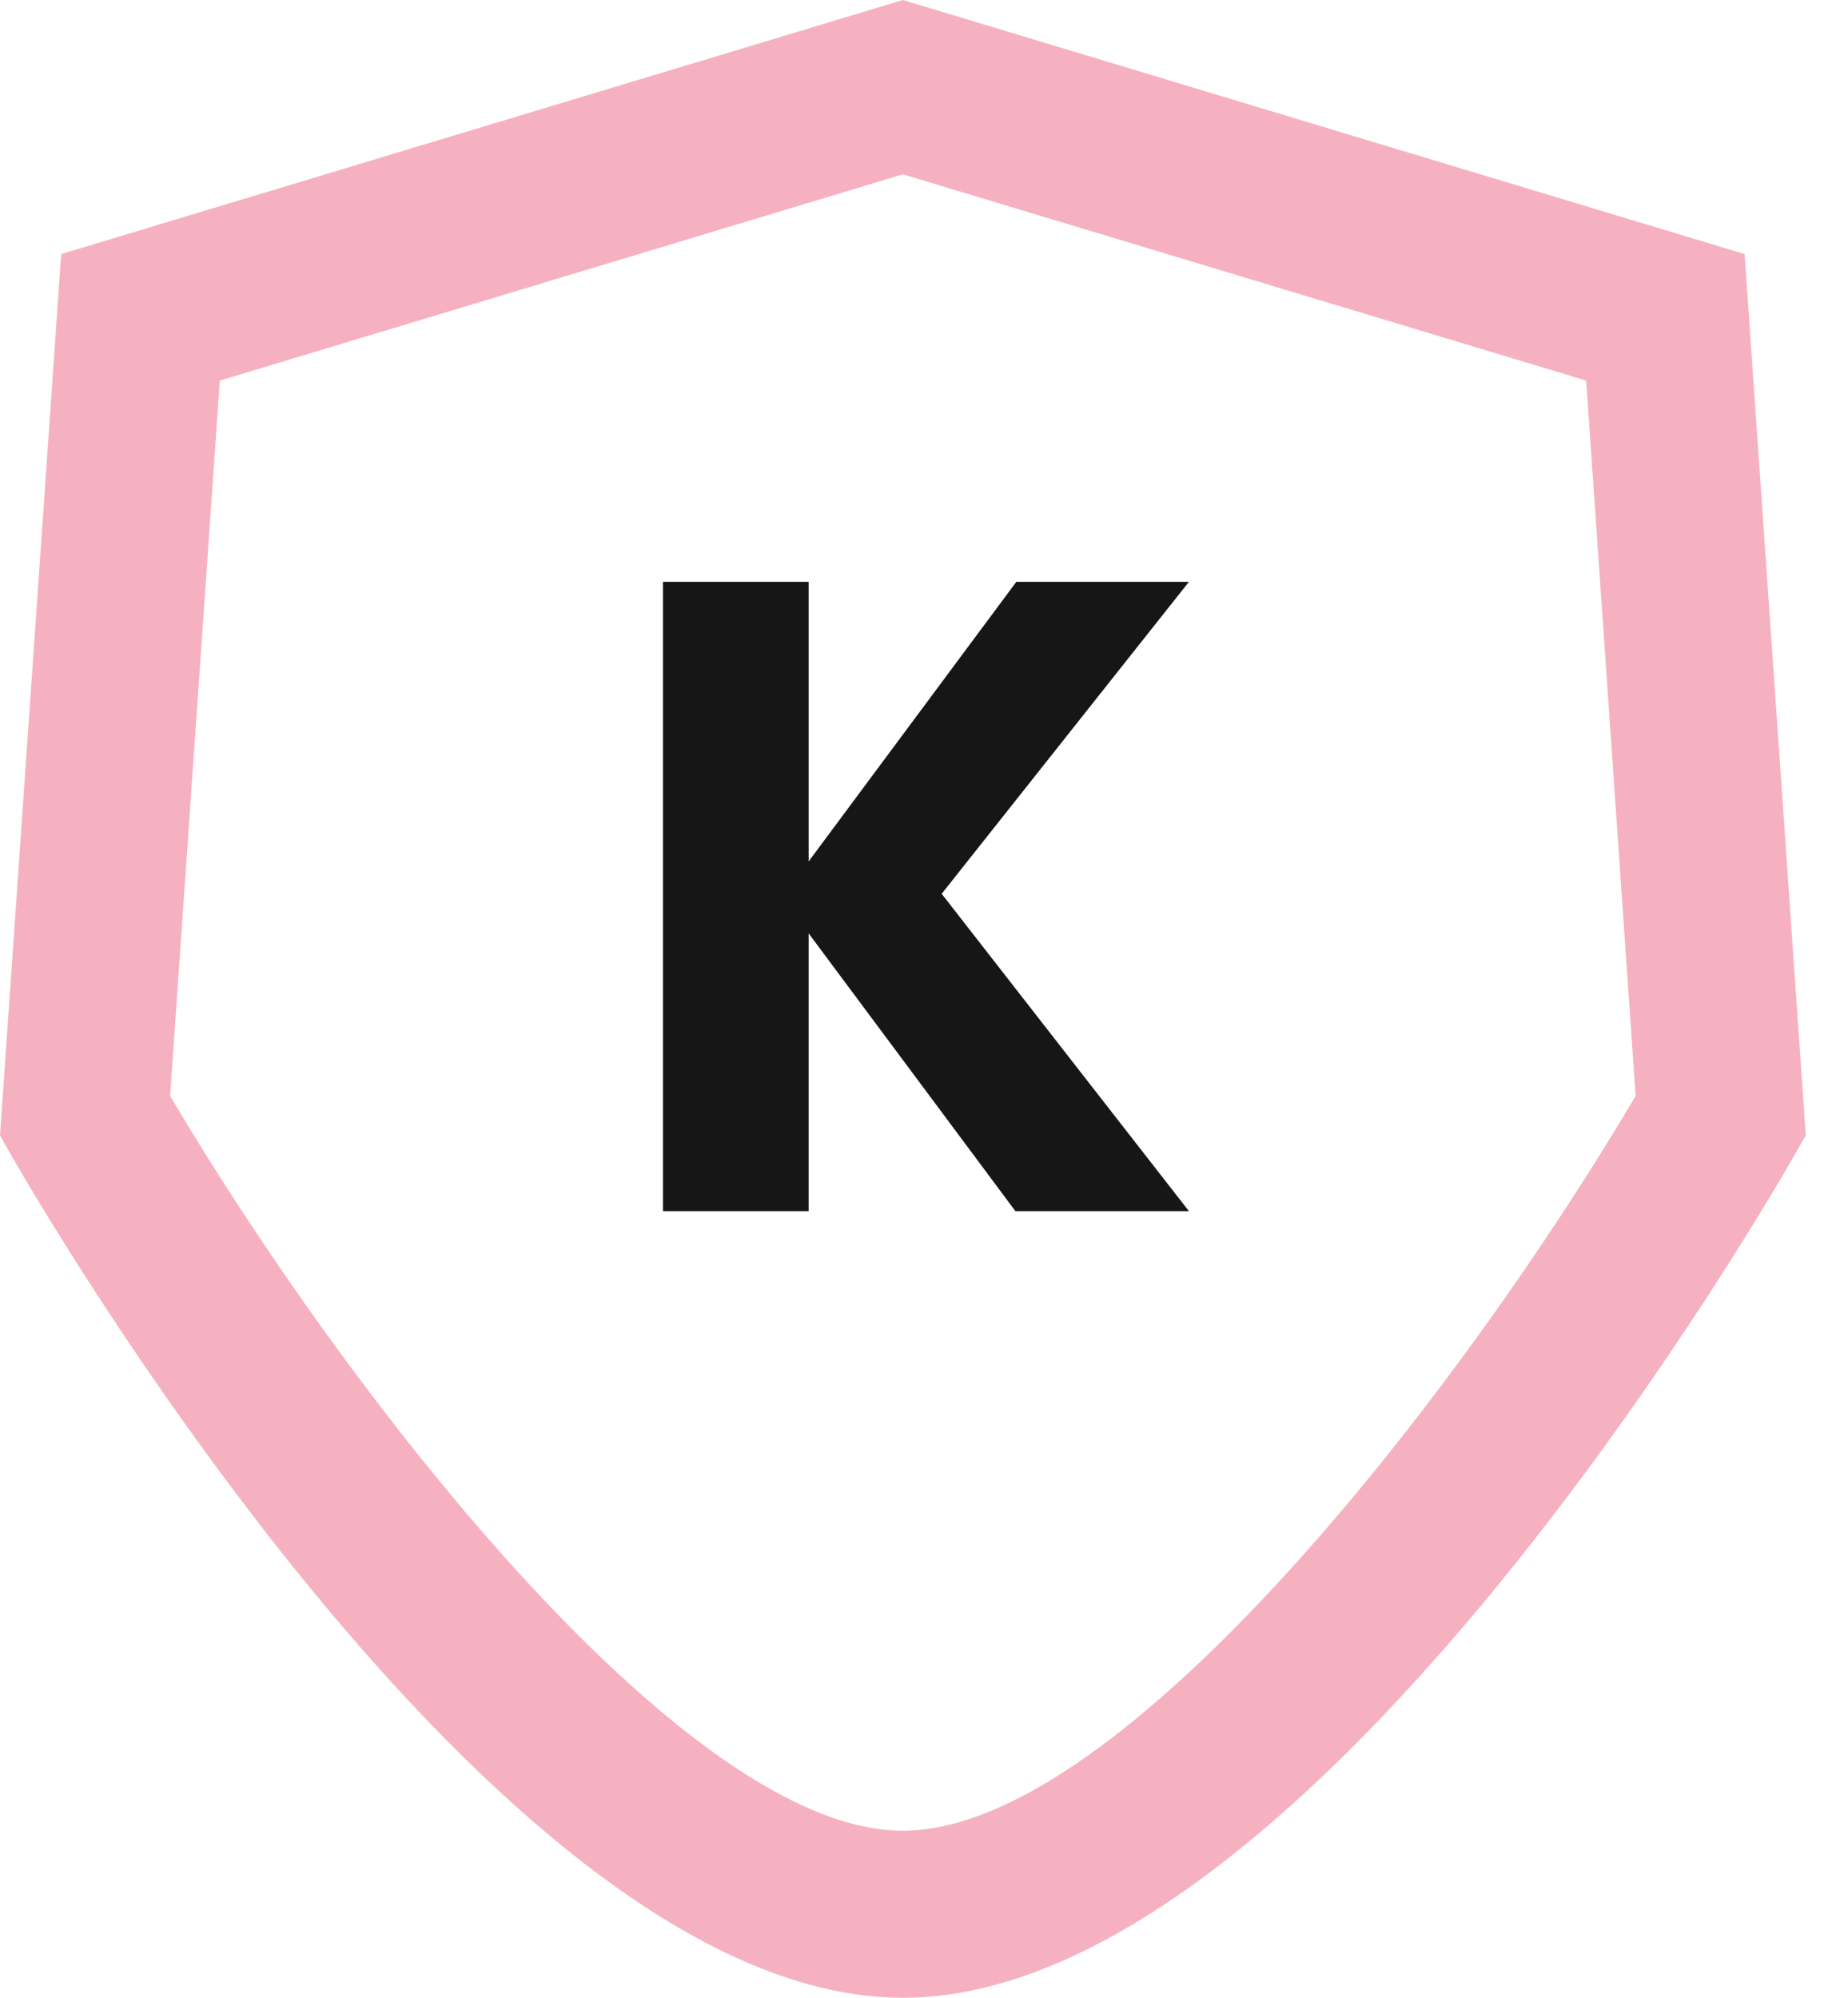 <svg class="courses-icon" width="37" height="40" viewBox="0 0 37 40" fill="none" xmlns="http://www.w3.org/2000/svg"><path d="M18.077 40C10.178 40 1.246 24.899 0.251 23.177L0 22.733L1.225 5.087L18.077 0L34.93 5.087L36.155 22.733L35.9 23.177C34.913 24.899 25.977 40 18.077 40ZM3.406 21.944C6.876 27.816 13.684 36.656 18.077 36.656C22.474 36.656 29.283 27.812 32.748 21.944L31.758 7.62L18.077 3.49L4.401 7.62L3.406 21.944Z" fill=" #F6B1C0 "></path><path d="M23.804 11.65H20.348L16.19 17.248V11.65H13.274V24.25H16.19V18.688L20.33 24.25H23.804L18.854 17.896L23.804 11.65Z" fill="#161616"></path></svg>